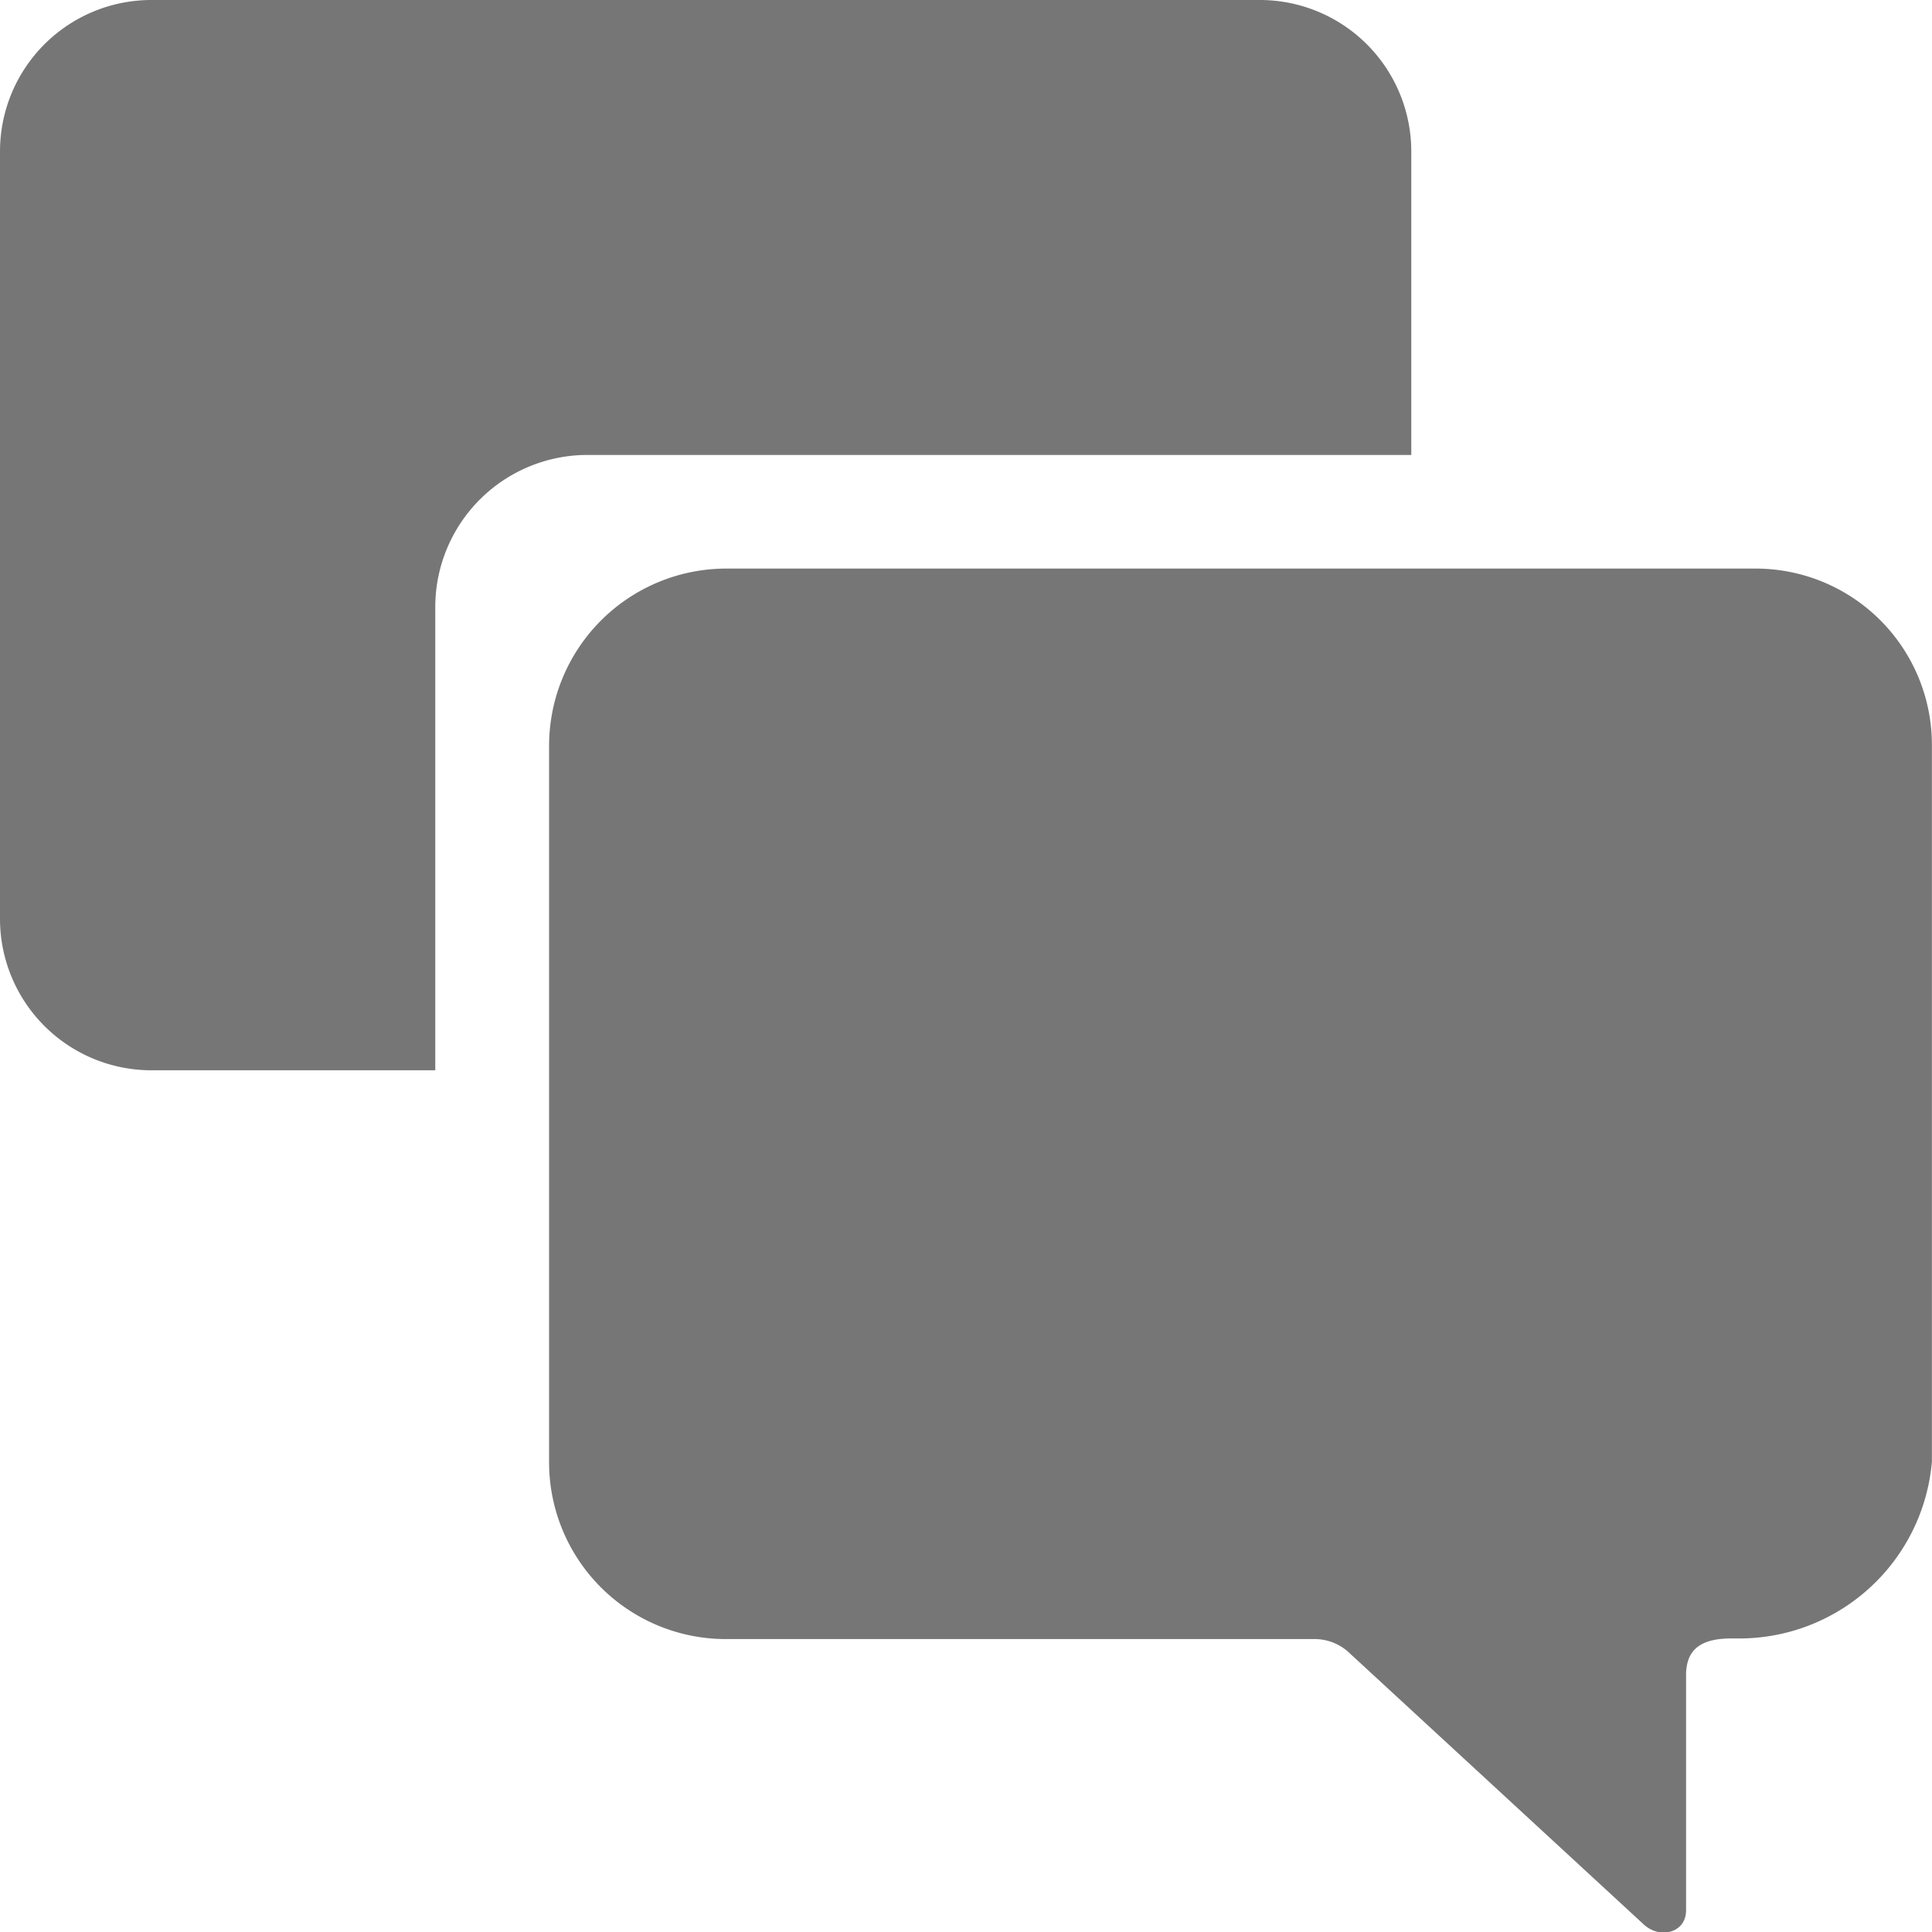 <svg id="Icon_ionic-ios-chatboxes" data-name="Icon ionic-ios-chatboxes" xmlns="http://www.w3.org/2000/svg" width="40.449" height="40.456" viewBox="0 0 40.449 40.456">
  <path id="Path_662" data-name="Path 662" d="M36.943,11.981H15.391a3.711,3.711,0,0,0-3.705,3.705V30.693a3.7,3.7,0,0,0,3.705,3.7H27.724a1.063,1.063,0,0,1,.739.311l6.127,5.651c.34.331.9.195.9-.282V35.148c0-.584.37-.768.953-.768h.1a4.048,4.048,0,0,0,4.094-3.7v-15A3.69,3.69,0,0,0,36.943,11.981Z" transform="translate(-0.19 -0.077)" fill="#767676"/>
  <path id="Path_663" data-name="Path 663" d="M15.668,12.9H32.922V6.546a3.171,3.171,0,0,0-3.171-3.171H6.546A3.171,3.171,0,0,0,3.375,6.546V22.612a3.171,3.171,0,0,0,3.171,3.171h5.942V16.067A3.186,3.186,0,0,1,15.668,12.9Z" transform="translate(-3.375 -3.375)" fill="#767676"/>
</svg>
